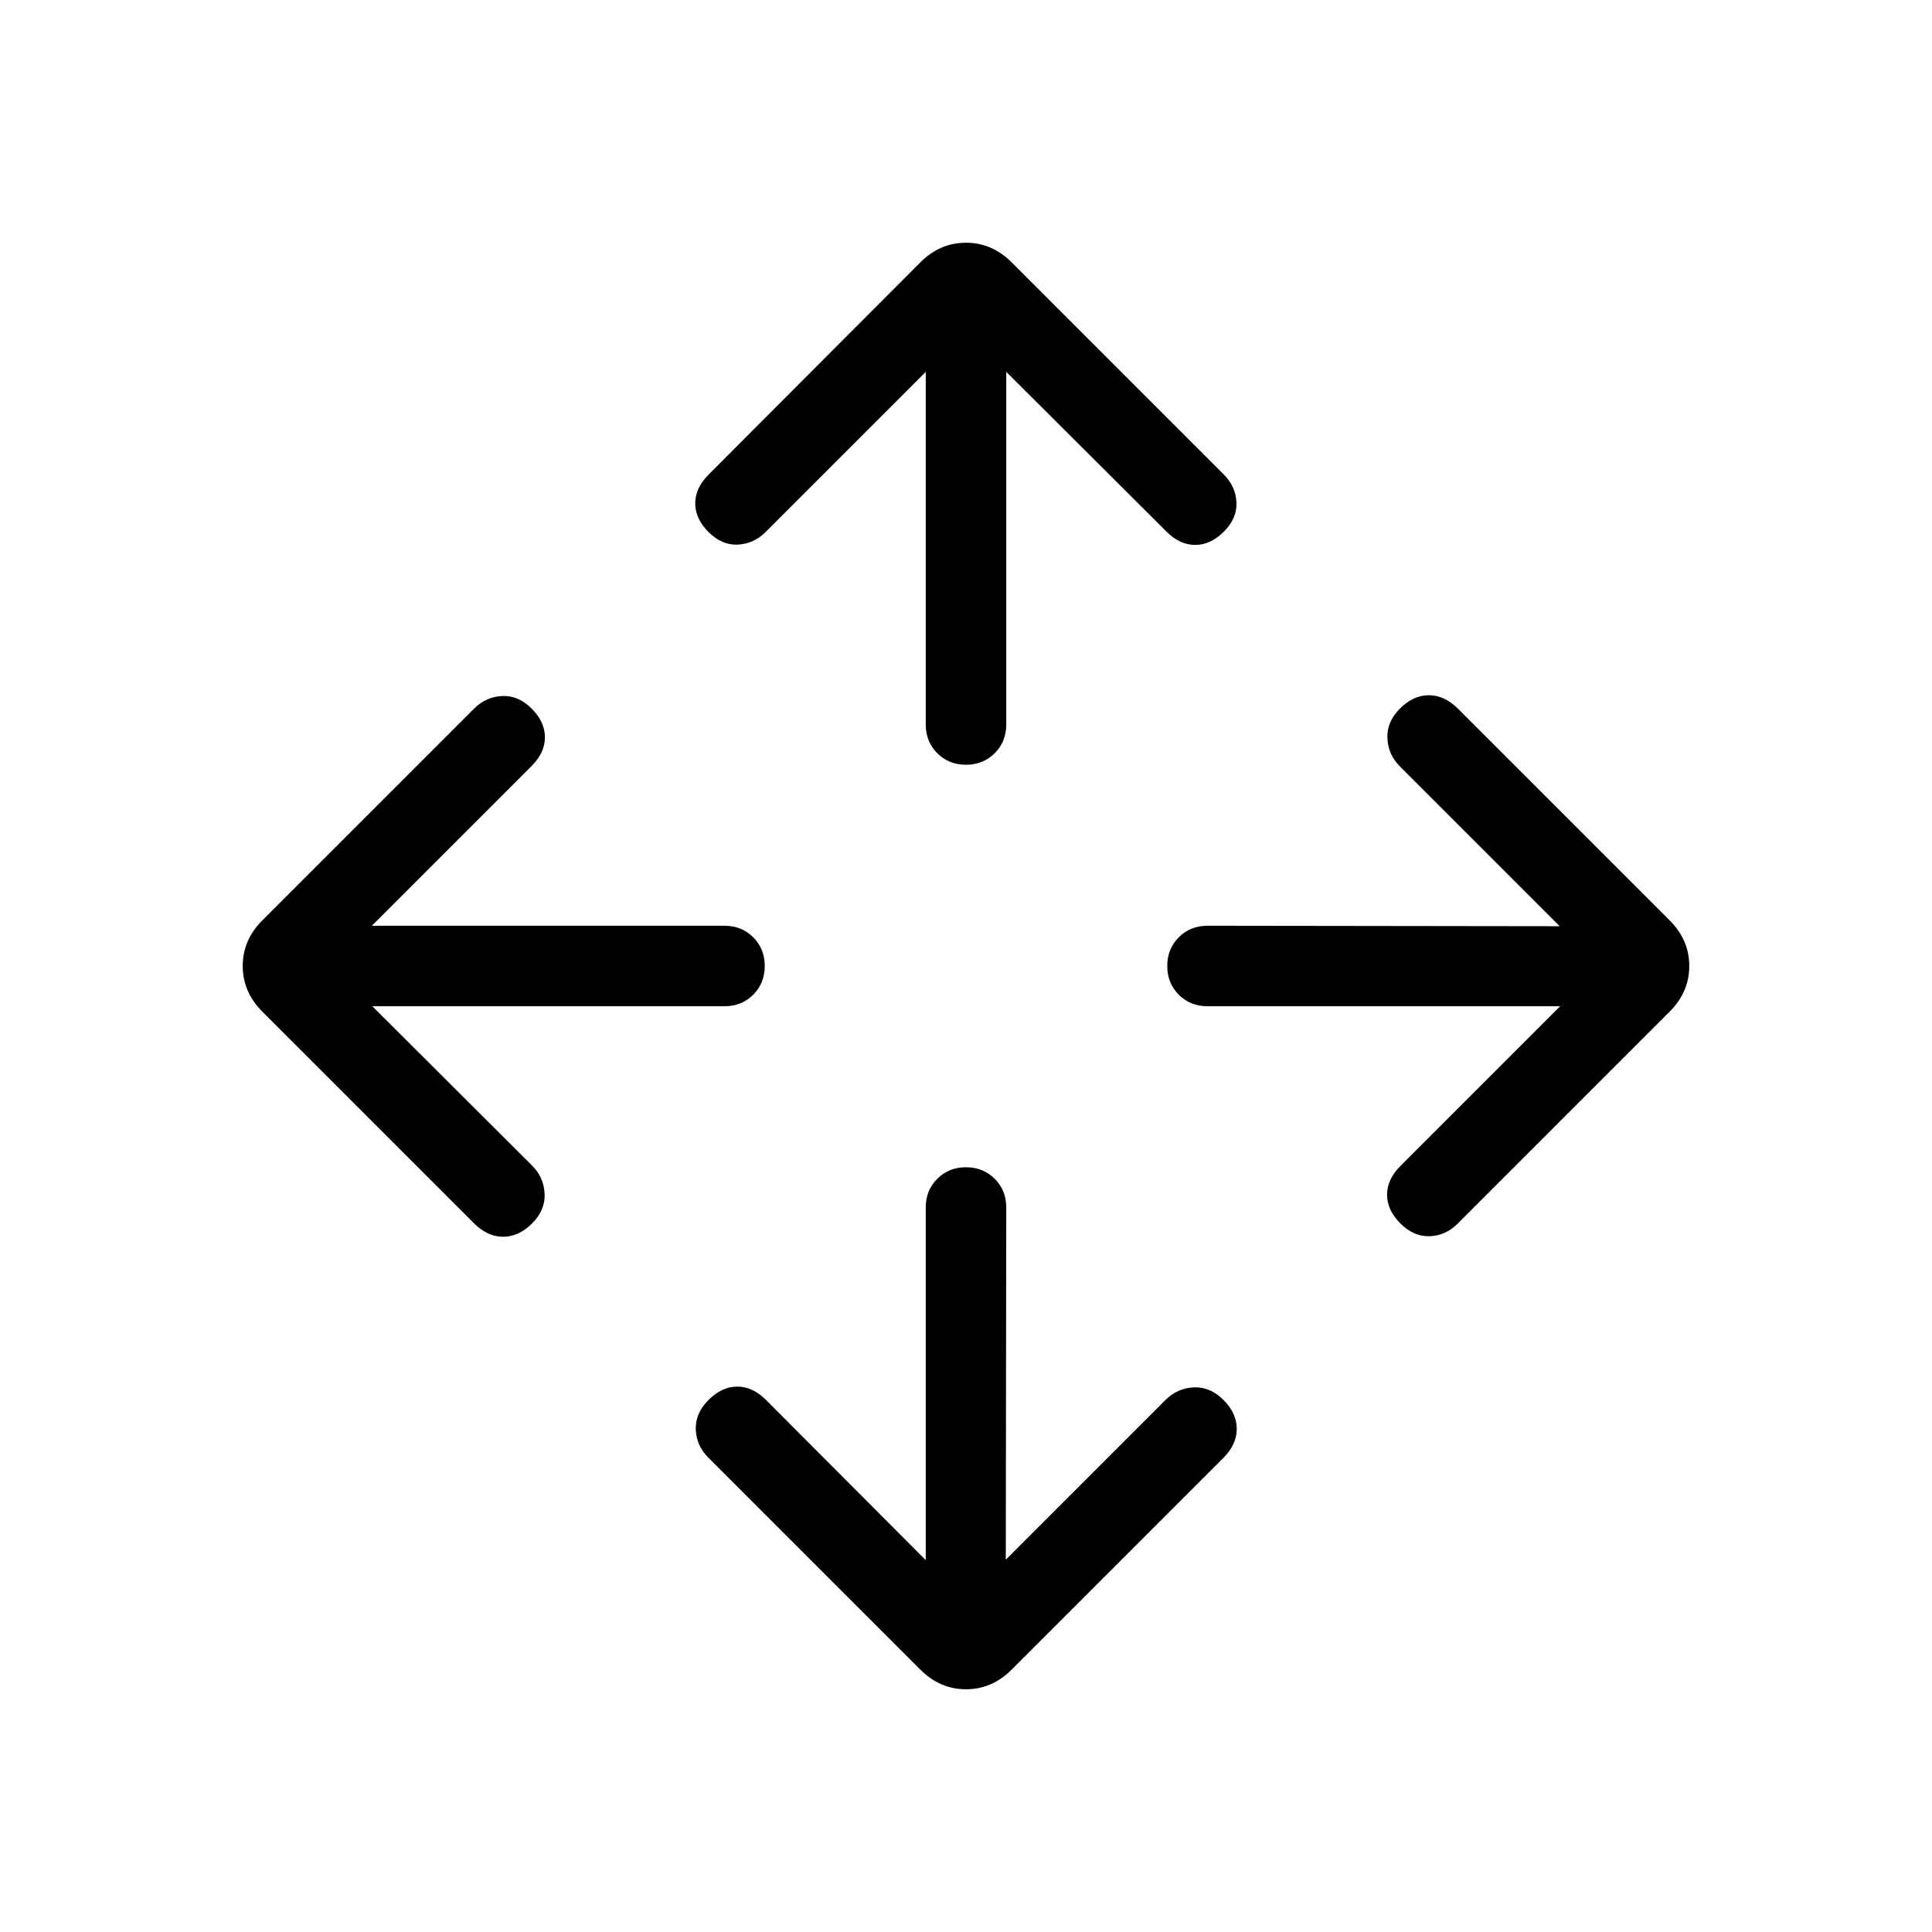 <svg xmlns="http://www.w3.org/2000/svg" height="24" viewBox="0 -960 960 960" width="24"><path d="M460-184.77V-360q0-8.539 5.731-14.269Q471.461-380 480-380t14.269 5.731Q500-368.539 500-360l-.231 175 79.385-79.385q5.846-5.846 14-6.231 8.154-.384 14.769 6.231 6.616 6.616 6.616 14.385t-6.616 14.385L502.615-130.308q-9.692 9.693-22.615 9.693-12.923 0-22.615-9.693L351.846-235.846q-5.846-5.846-6.115-13.885-.27-8.038 6.346-14.654Q358.692-271 366.346-271t14.269 6.615L460-184.77ZM185-460l79.385 79.154q5.846 5.846 6.231 14 .384 8.154-6.231 14.769-6.616 6.616-14.385 6.616t-14.385-6.616L130.308-457.385q-9.693-9.692-9.693-22.615 0-12.923 9.693-22.615l105.307-105.308q5.846-5.846 13.885-6.231 8.039-.385 14.654 6.231 6.615 6.615 6.615 14.269t-6.615 14.269L184.77-500H360q8.539 0 14.269 5.731Q380-488.539 380-480t-5.731 14.269Q368.539-460 360-460H185Zm590.23 0H600q-8.539 0-14.269-5.731Q580-471.461 580-480t5.731-14.269Q591.461-500 600-500l175 .231-79.385-79.385q-5.846-5.846-6.23-14-.385-8.154 6.23-14.769 6.616-6.616 14.385-6.616t14.385 6.616l105.307 105.308q9.693 9.692 9.693 22.615 0 12.923-9.693 22.615L724.154-351.846q-5.846 5.846-13.769 6.115-7.924.27-14.539-6.346-6.615-6.615-6.615-14.269t6.615-14.269L775.23-460ZM460-775.23l-79.615 79.615q-5.846 5.846-13.77 6.23-7.923.385-14.538-6.23-6.616-6.616-6.616-14.27t6.616-14.269l105.308-105.538q9.692-9.693 22.615-9.693 12.923 0 22.615 9.693l105.539 105.538q5.846 5.846 6.231 13.769.384 7.924-6.231 14.539-6.615 6.615-14.269 6.615t-14.27-6.615L500-775.23V-600q0 8.539-5.731 14.269Q488.539-580 480-580t-14.269-5.731Q460-591.461 460-600v-175.23Z"/></svg>